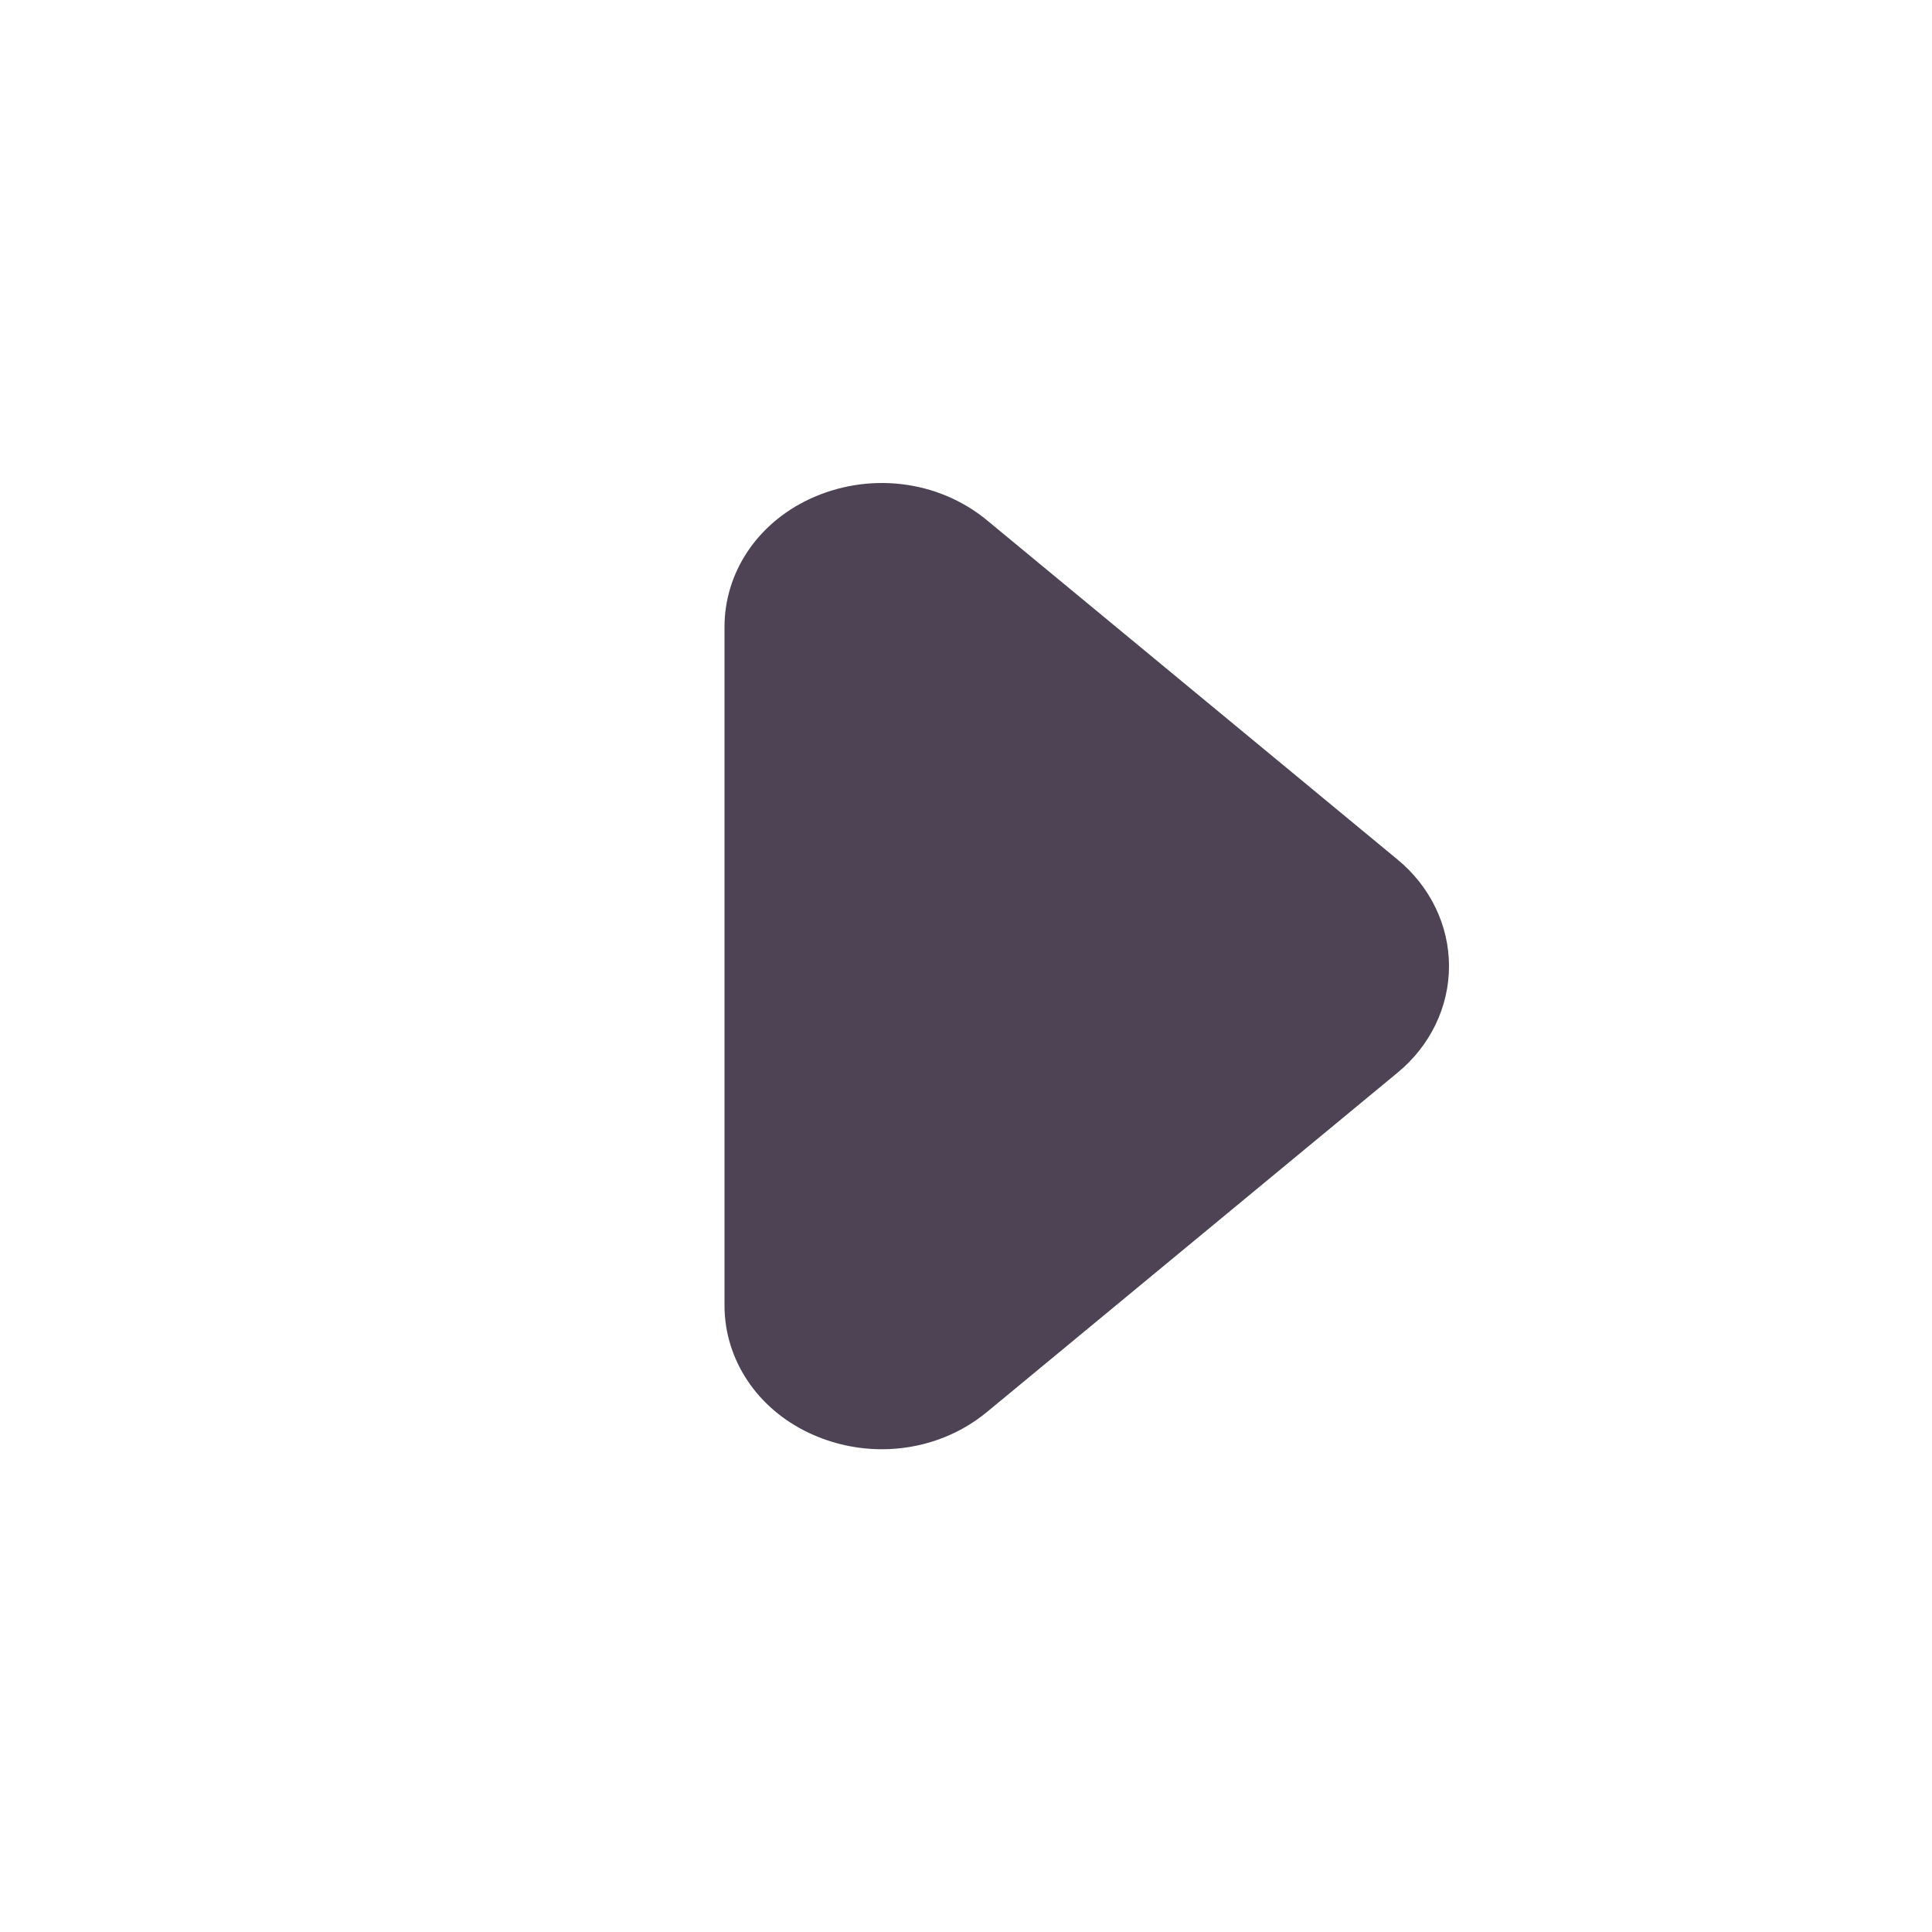 <svg width="16" height="16" viewBox="0 0 16 16" fill="none" xmlns="http://www.w3.org/2000/svg">
<path fill-rule="evenodd" clip-rule="evenodd" d="M7.304 12.002C7.099 12.002 6.893 11.958 6.7 11.867C6.268 11.663 6 11.258 6 10.81V5.193C6 4.744 6.268 4.339 6.7 4.135C7.188 3.905 7.767 3.973 8.173 4.308L11.572 7.117C11.845 7.341 12 7.664 12 8.001C12 8.339 11.845 8.661 11.572 8.885L8.173 11.694C7.927 11.897 7.618 12.002 7.304 12.002Z" fill="#4D4354"/>
</svg>
